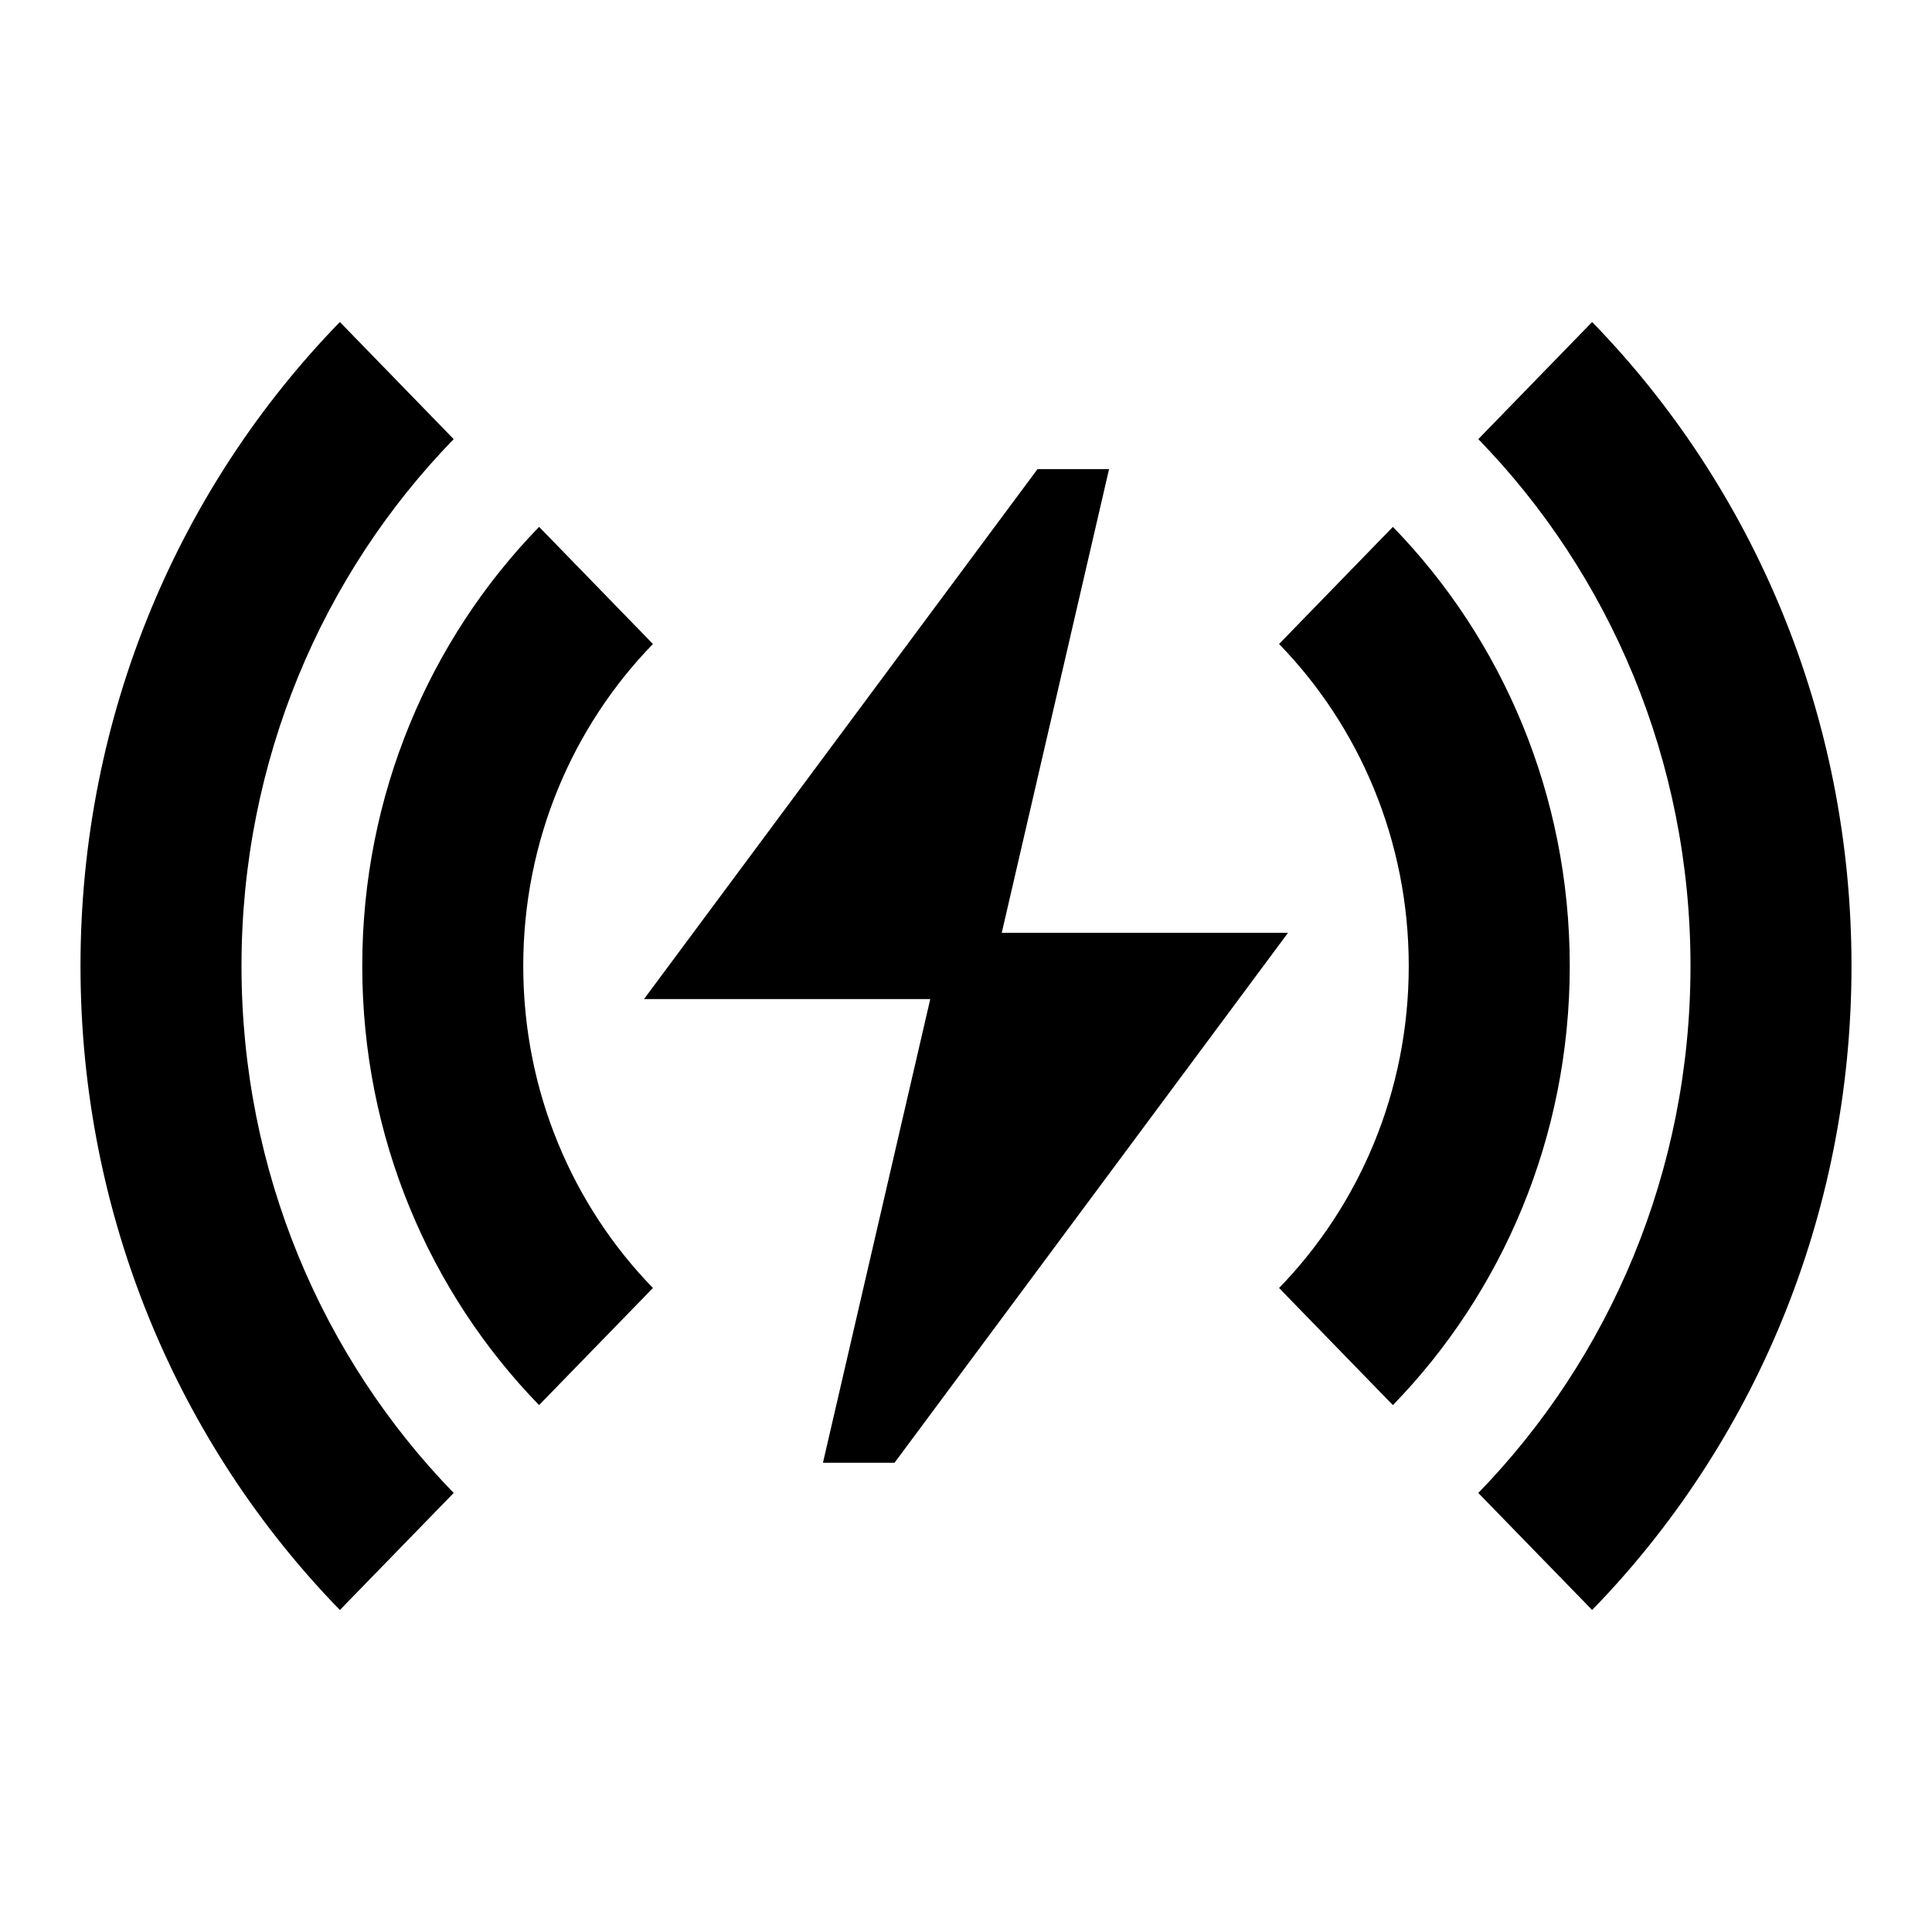 <svg viewBox="0 0 24 24" focusable="false" width="24" height="24" aria-hidden="true" class="svg-icon" xmlns="http://www.w3.org/2000/svg"><path d="M23 12c0 3.124-1.231 5.953-3.222 8l-1.414-1.454C19.993 16.87 21 14.556 21 12c0-2.556-1.007-4.87-2.636-6.545L19.778 4C21.769 6.047 23 8.876 23 12z"></path><path d="M19.5 12c0 2.13-.84 4.059-2.197 5.455L15.889 16c.995-1.024 1.611-2.438 1.611-4s-.616-2.976-1.611-4l1.414-1.455C18.66 7.941 19.5 9.87 19.5 12zM6.697 17.454 8.111 16C7.116 14.976 6.5 13.562 6.5 12s.616-2.976 1.611-4L6.697 6.545C5.34 7.941 4.5 9.87 4.5 12s.84 4.059 2.197 5.455z"></path><path d="M3 12c0-2.556 1.007-4.87 2.636-6.545L4.222 4C2.231 6.047 1 8.876 1 12s1.231 5.953 3.222 8l1.414-1.454C4.007 16.87 3 14.556 3 12zm9.444-.412 1.333-5.76h-.889L8 12.411h3.556l-1.333 5.76h.889L16 11.588h-3.556z"></path></svg>